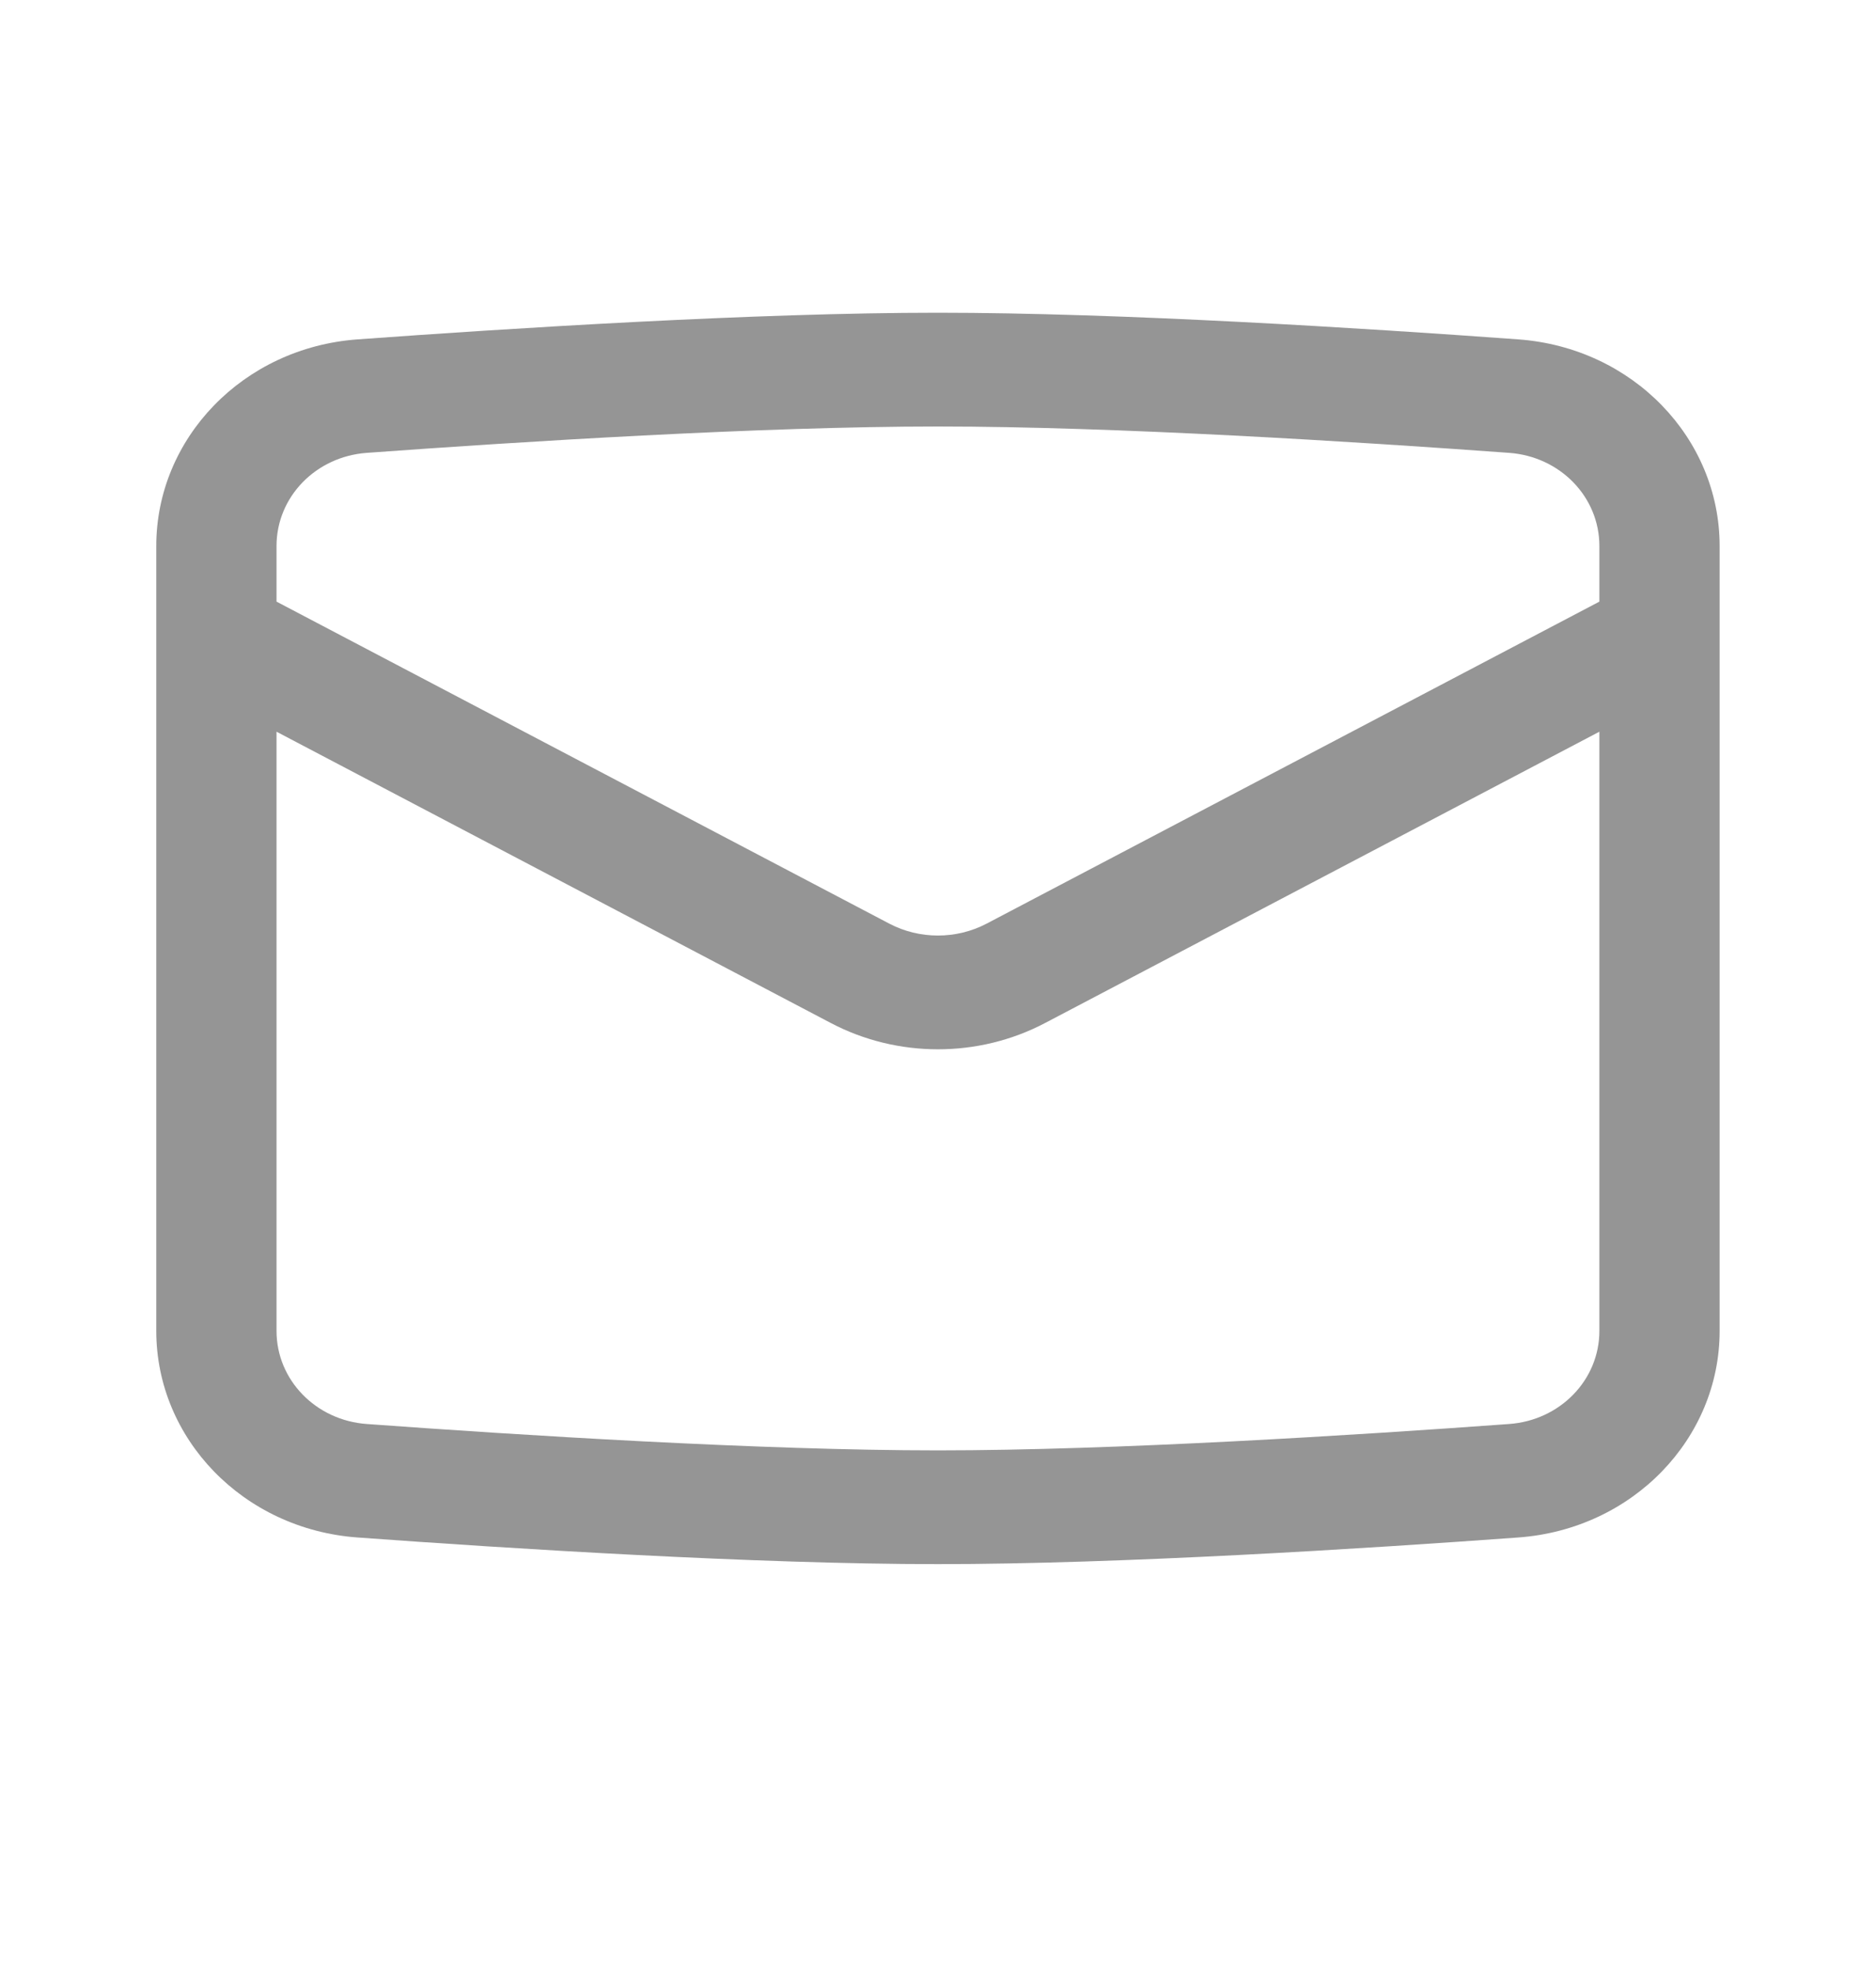 <svg width="20" height="21" viewBox="0 0 20 21" fill="none" xmlns="http://www.w3.org/2000/svg">
<path fill-rule="evenodd" clip-rule="evenodd" d="M9.999 4.544C8.112 4.544 5.542 4.706 3.91 4.825C3.368 4.864 2.948 5.293 2.948 5.818V6.41L9.481 9.841C9.803 10.01 10.195 10.01 10.518 9.841L17.051 6.41V5.818C17.051 5.293 16.631 4.864 16.089 4.825C14.457 4.706 11.886 4.544 9.999 4.544ZM17.051 7.796L11.141 10.9C10.431 11.273 9.568 11.273 8.858 10.9L2.948 7.796V14.18C2.948 14.704 3.368 15.133 3.91 15.172C5.542 15.291 8.112 15.453 9.999 15.453C11.886 15.453 14.457 15.291 16.089 15.172C16.631 15.133 17.051 14.704 17.051 14.18V7.796ZM3.811 3.616C5.445 3.497 8.058 3.332 9.999 3.332C11.94 3.332 14.554 3.497 16.187 3.616C17.408 3.705 18.333 4.67 18.333 5.818V14.18C18.333 15.327 17.408 16.292 16.187 16.381C14.554 16.5 11.94 16.665 9.999 16.665C8.058 16.665 5.445 16.5 3.811 16.381C2.591 16.292 1.666 15.327 1.666 14.18V5.818C1.666 4.67 2.591 3.705 3.811 3.616Z" fill="#959595"/>
</svg>
